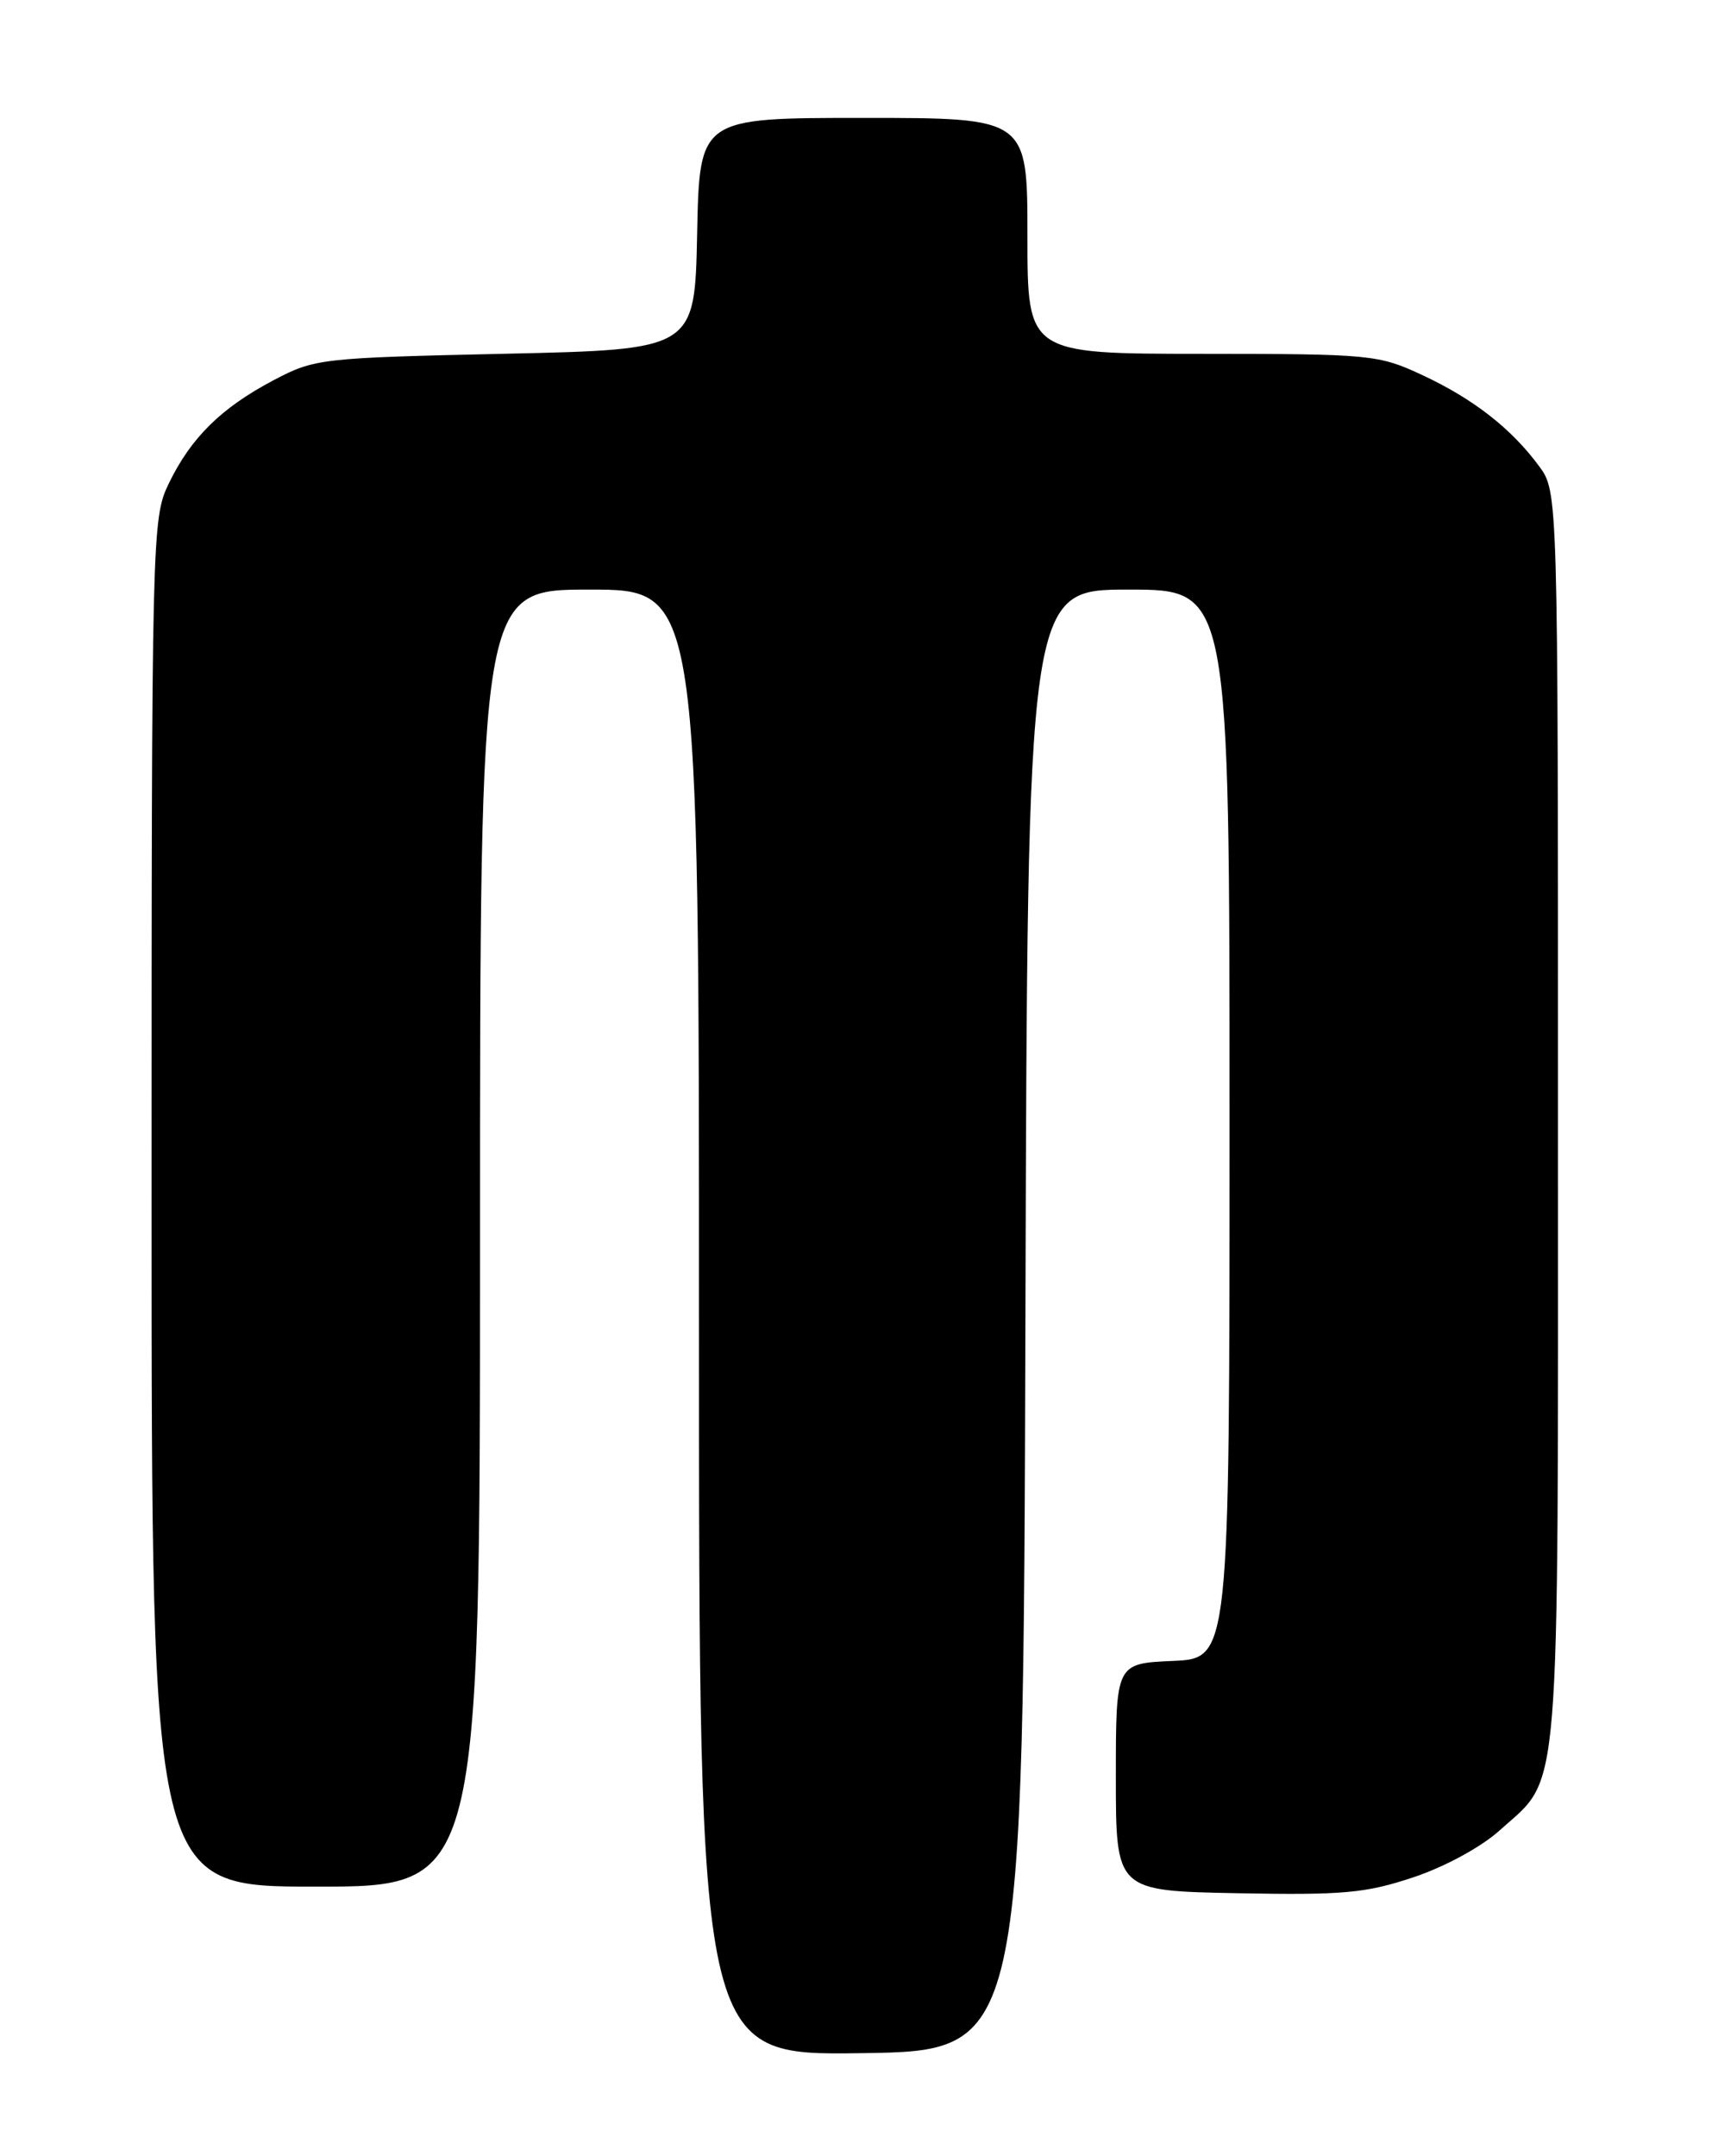 <?xml version="1.0" encoding="UTF-8" standalone="no"?>
<!DOCTYPE svg PUBLIC "-//W3C//DTD SVG 1.1//EN" "http://www.w3.org/Graphics/SVG/1.1/DTD/svg11.dtd" >
<svg xmlns="http://www.w3.org/2000/svg" xmlns:xlink="http://www.w3.org/1999/xlink" version="1.1" viewBox="0 0 204 256">
 <g >
 <path fill="currentColor"
d=" M 121.76 156.75 C 122.01 70.00 122.01 70.00 134.01 70.00 C 146.00 70.00 146.00 70.00 146.00 133.45 C 146.00 196.91 146.00 196.91 139.25 197.20 C 132.50 197.50 132.50 197.50 132.50 211.00 C 132.50 224.50 132.50 224.50 146.91 224.78 C 159.47 225.02 162.15 224.78 167.80 222.90 C 171.53 221.66 175.87 219.30 178.04 217.35 C 185.41 210.69 185.00 215.68 185.00 132.79 C 185.00 58.39 185.00 58.39 182.75 55.34 C 179.45 50.86 174.92 47.34 168.86 44.52 C 163.69 42.11 162.77 42.02 142.75 42.01 C 122.00 42.00 122.00 42.00 122.00 28.00 C 122.00 14.00 122.00 14.00 102.53 14.00 C 83.06 14.00 83.06 14.00 82.78 27.75 C 82.50 41.50 82.50 41.50 60.00 42.00 C 38.07 42.49 37.37 42.57 32.49 45.14 C 26.26 48.43 22.68 51.96 20.04 57.41 C 18.04 61.56 18.00 63.08 18.00 142.82 C 18.00 224.00 18.00 224.00 37.50 224.00 C 57.00 224.00 57.00 224.00 57.00 147.00 C 57.00 70.00 57.00 70.00 70.00 70.00 C 83.00 70.00 83.00 70.00 83.00 157.02 C 83.00 244.04 83.00 244.04 102.25 243.77 C 121.50 243.50 121.50 243.50 121.76 156.75 Z "/>
</g>
</svg>